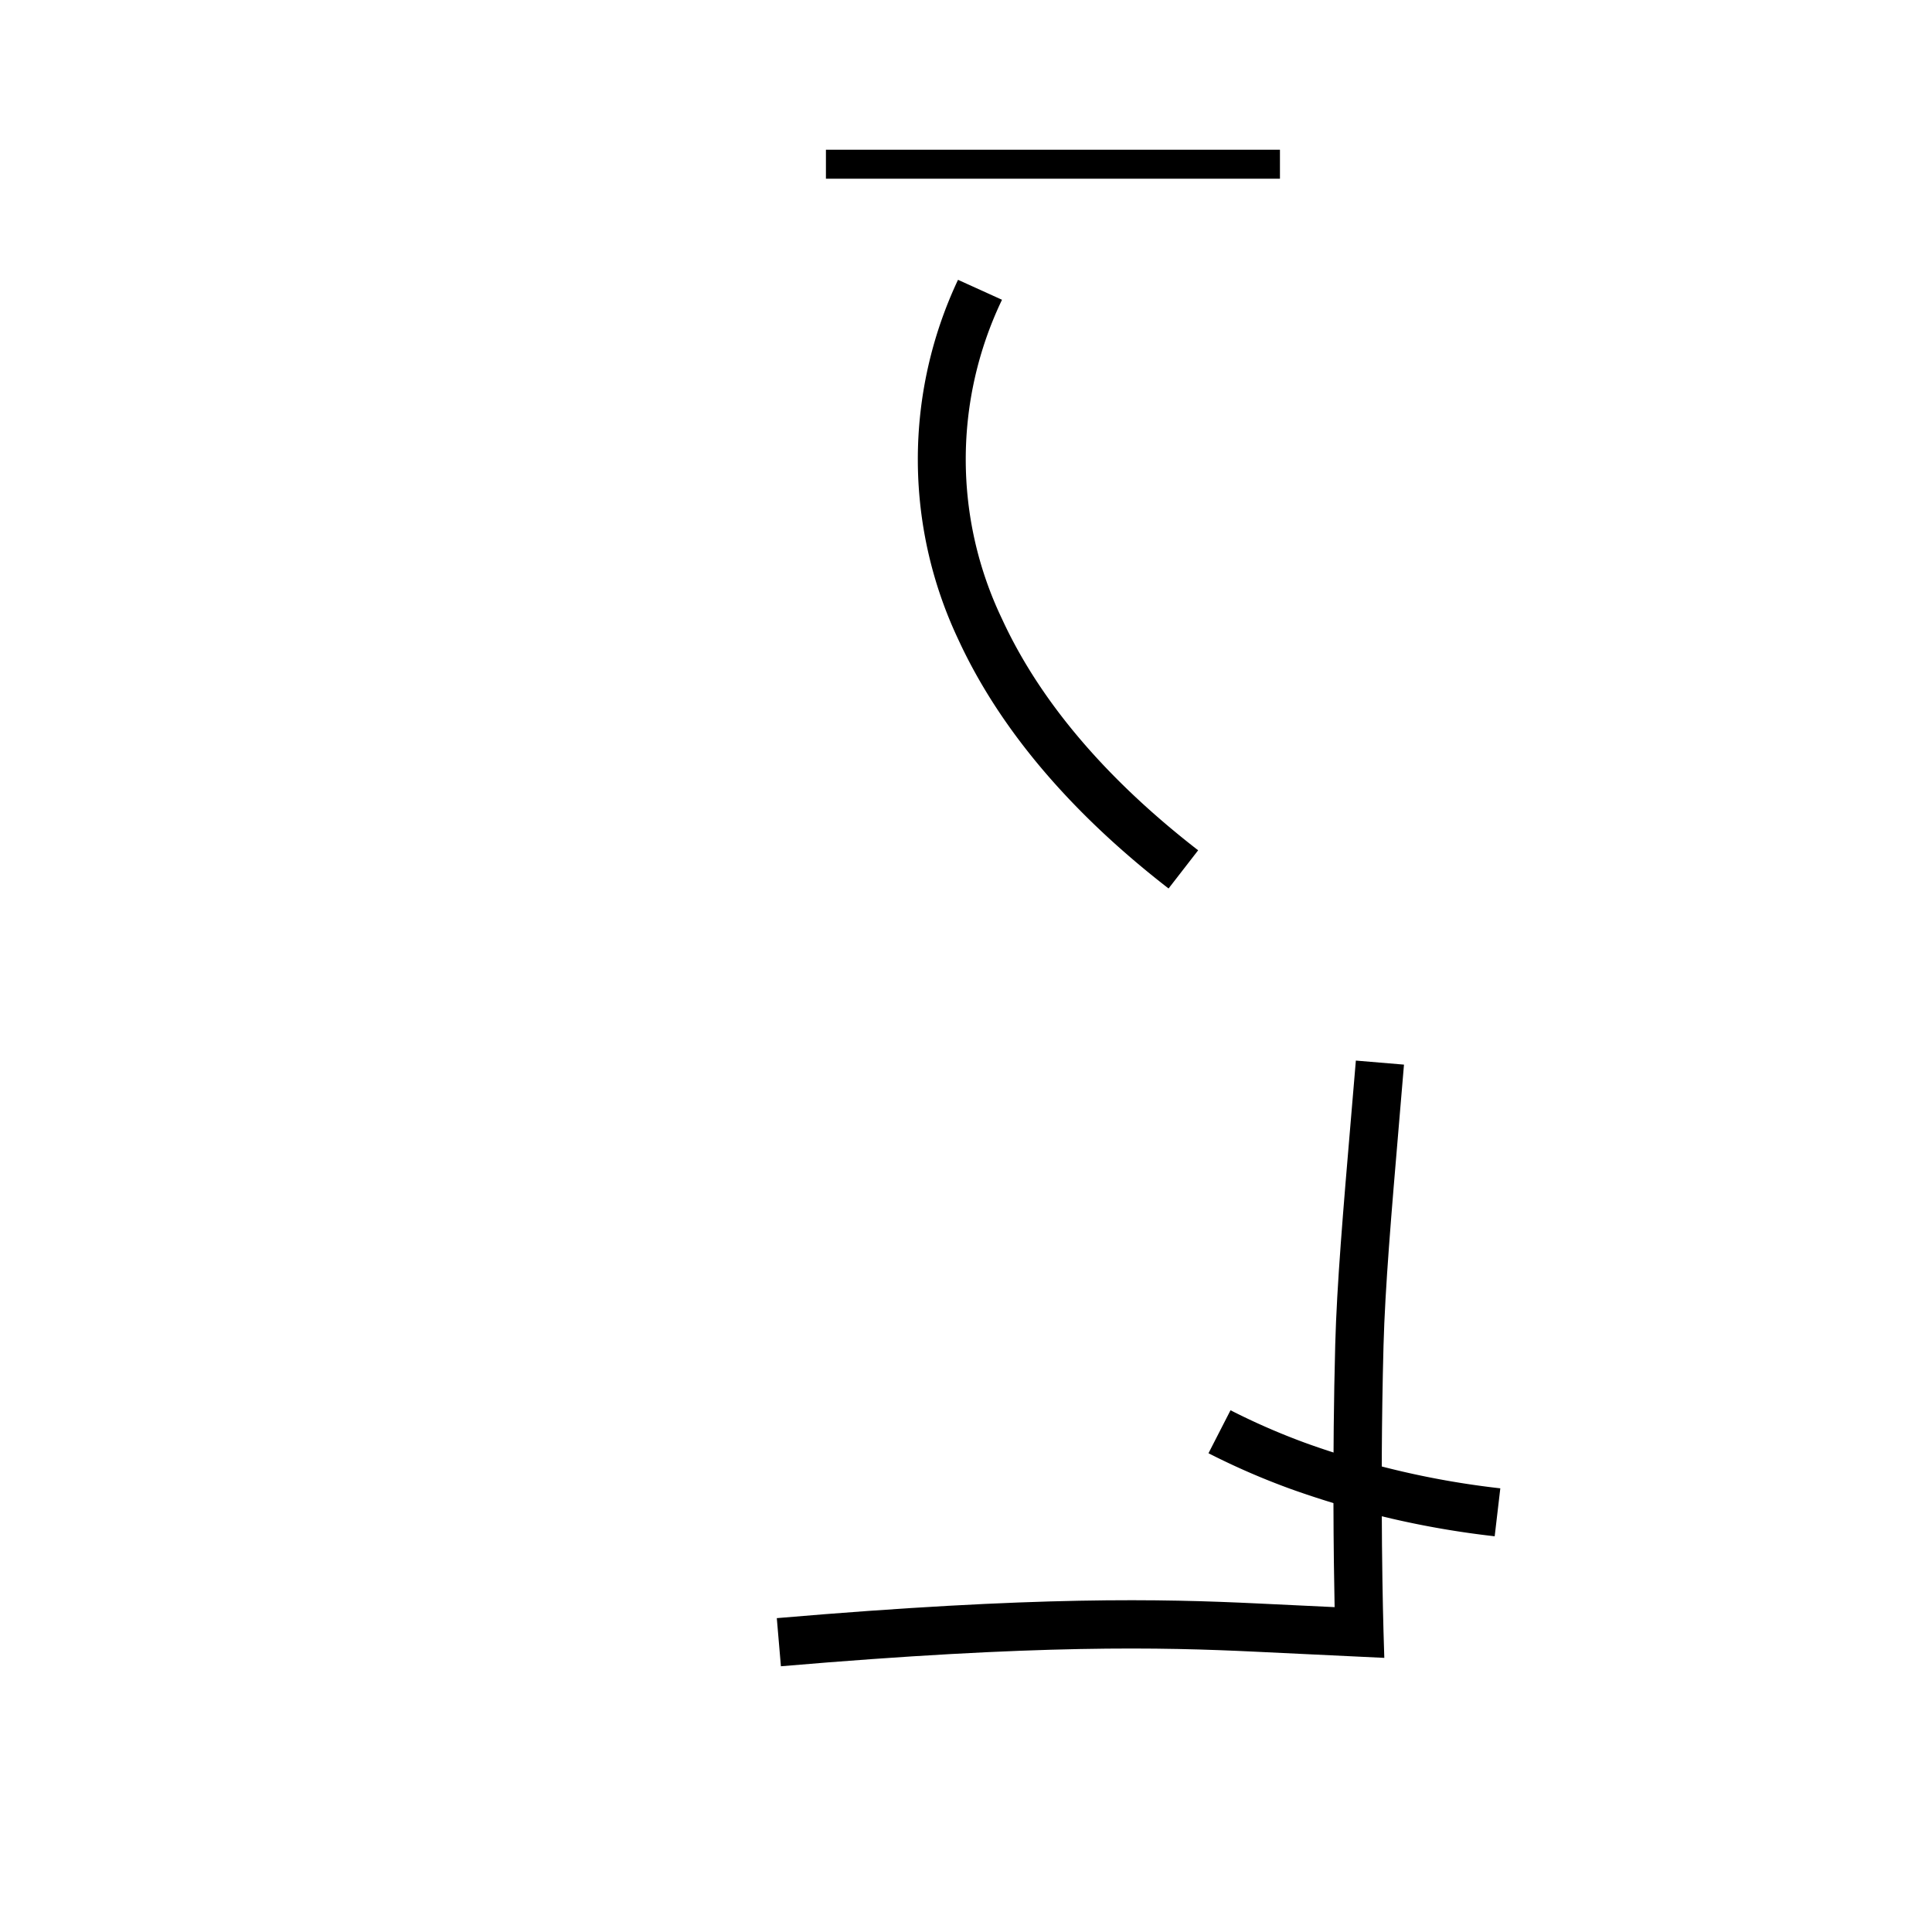 <svg xmlns="http://www.w3.org/2000/svg" viewBox="0 0 200 200" id="i!ny" data-name="i!ny"><title>i!ny</title><path d="M80.84,172.491l-.426-4.982c27.01-2.308,39.866-1.992,49.791-1.519l7.954.38c-.1-4.833-.247-15.548.064-27.192.165-6.16.818-13.857,1.646-23.602l.489-5.785,4.982.418-.489,5.79c-.82,9.664-1.469,17.297-1.63,23.312-.417,15.584-.005,29.471,0,29.609l.082,2.702-13.337-.638C120.199,170.517,107.542,170.21,80.84,172.491Z"/><path d="M154.729,159.035a93.701,93.701,0,0,1-21.12-4.899,75.168,75.168,0,0,1-8.507-3.698l2.281-4.449a70.219,70.219,0,0,0,7.938,3.45,88.785,88.785,0,0,0,19.991,4.632Z"/><path d="M120.969,91.976c-10.222-7.921-17.553-16.61-21.79-25.827a43.592,43.592,0,0,1-.005-37.183l4.553,2.066a38.23,38.23,0,0,0-.004,33.029c3.896,8.477,10.729,16.539,20.309,23.962Z"/><rect x="85.5" y="15.5" width="47" height="3"/></svg>